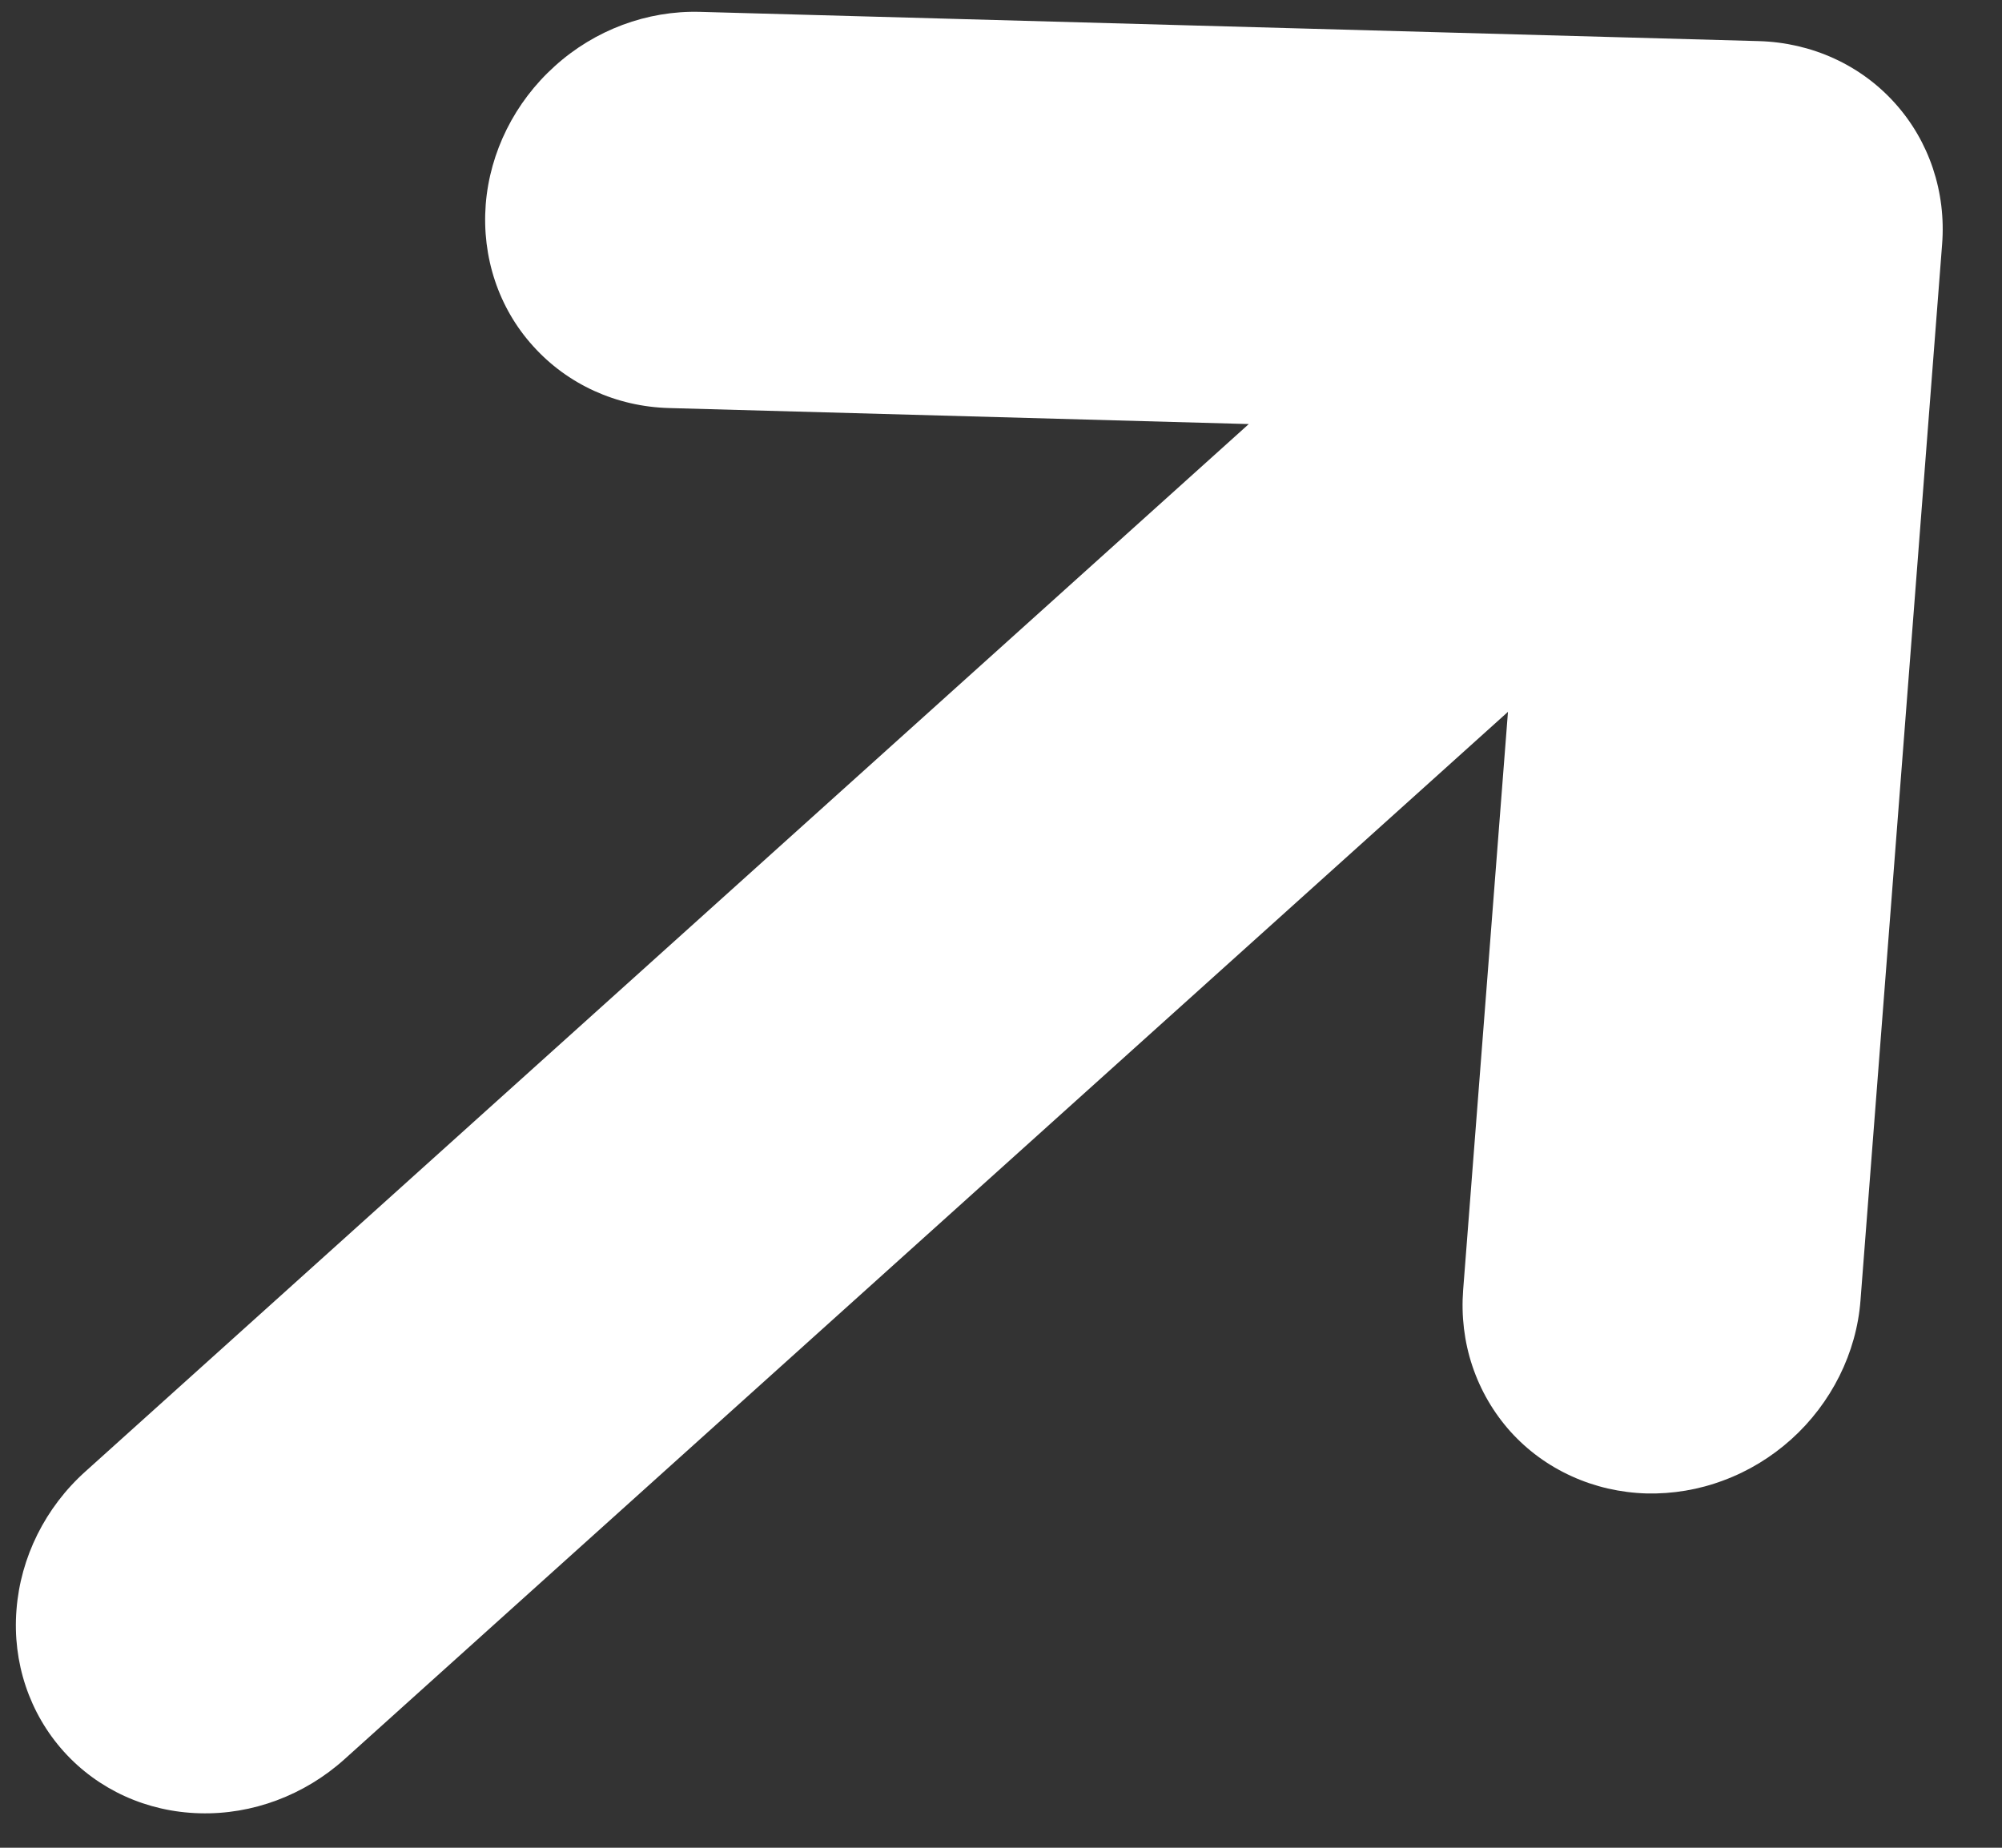 <svg width="13" height="12" viewBox="0 0 13 12" fill="none" xmlns="http://www.w3.org/2000/svg">
<rect x="0" y="0" width="13" height="12" fill="#333333" stroke="none"/>
<path d="M12.611 1.588C12.638 1.247 12.527 0.916 12.304 0.669C12.081 0.421 11.764 0.277 11.422 0.267L4.544 0.077C4.202 0.068 3.863 0.194 3.603 0.429C3.342 0.664 3.181 0.987 3.154 1.328C3.128 1.67 3.238 2.001 3.462 2.248C3.685 2.496 4.002 2.641 4.345 2.65L8.109 2.754L0.555 9.556C0.294 9.79 0.133 10.114 0.107 10.455C0.08 10.796 0.191 11.127 0.414 11.375C0.637 11.623 0.954 11.767 1.296 11.776C1.638 11.786 1.977 11.659 2.237 11.425L9.792 4.623L9.501 8.377C9.488 8.546 9.508 8.714 9.561 8.872C9.614 9.03 9.698 9.174 9.808 9.297C9.919 9.42 10.053 9.518 10.205 9.587C10.356 9.656 10.522 9.694 10.691 9.699C10.86 9.703 11.031 9.675 11.192 9.614C11.354 9.554 11.503 9.463 11.632 9.347C11.761 9.231 11.867 9.091 11.944 8.937C12.021 8.783 12.068 8.616 12.081 8.447L12.611 1.588Z" fill="white"/>
</svg>
